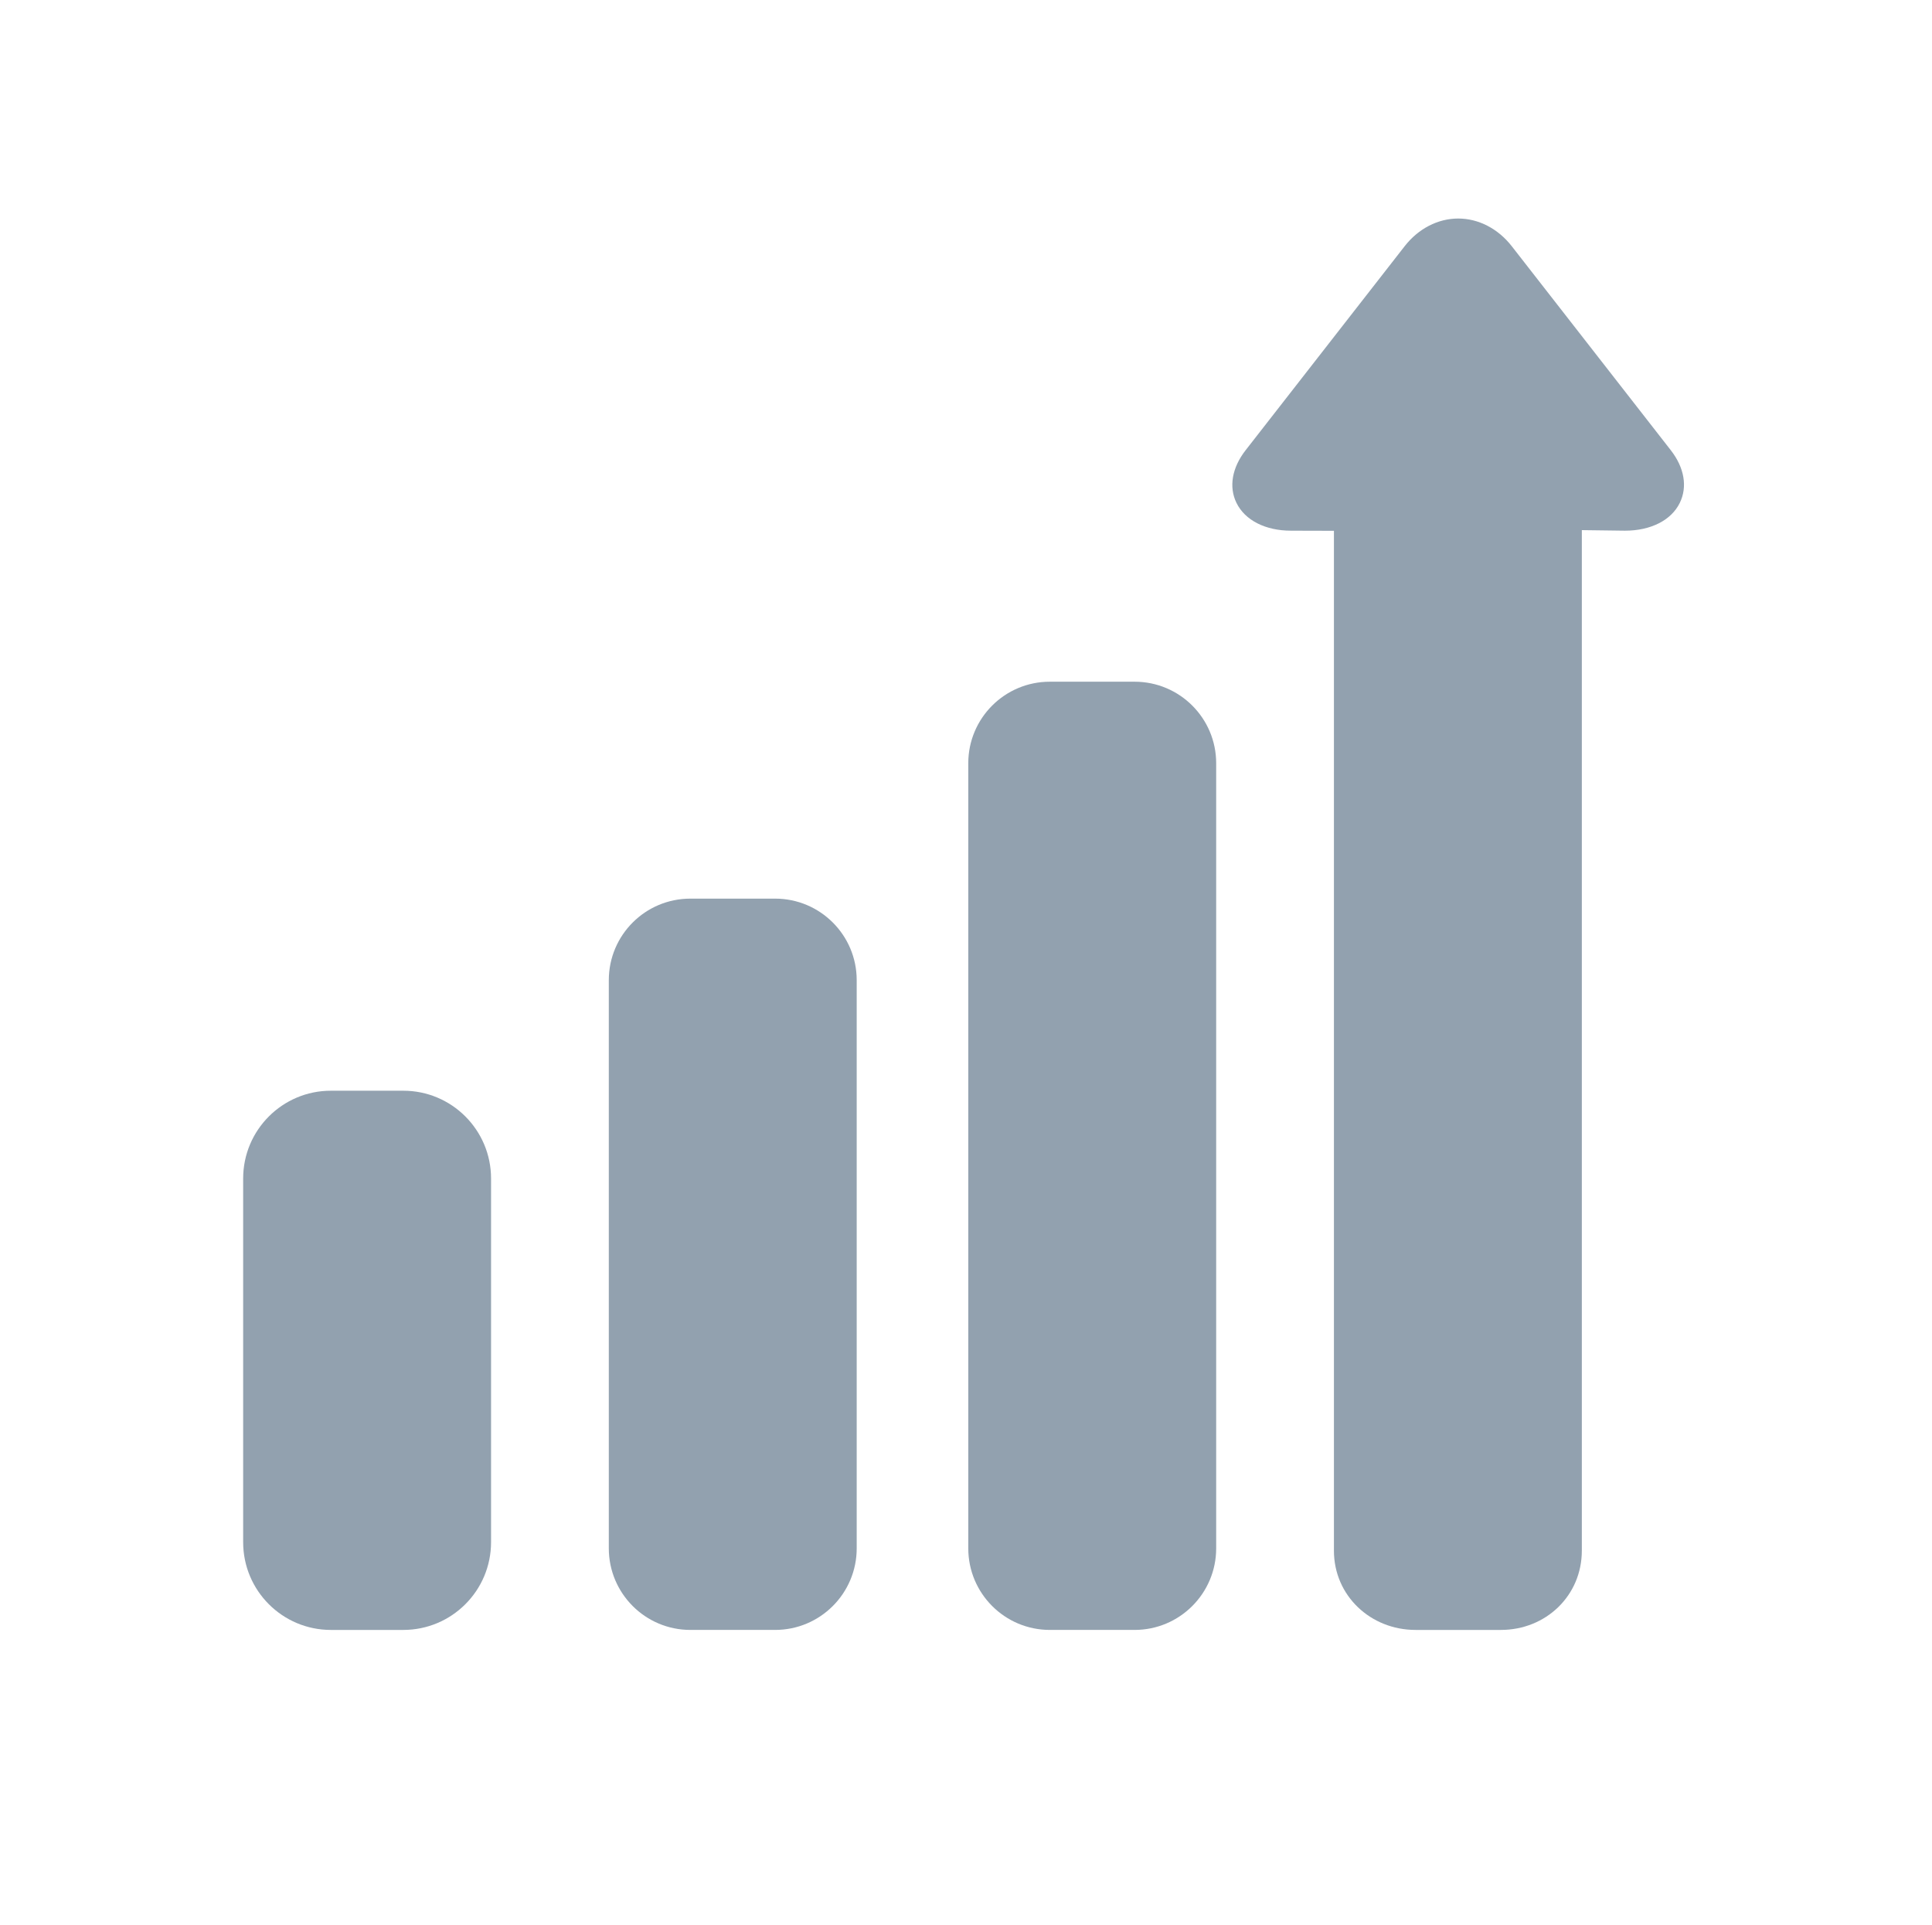 <?xml version="1.0" encoding="utf-8"?>
<!-- Generator: Adobe Illustrator 16.2.1, SVG Export Plug-In . SVG Version: 6.00 Build 0)  -->
<!DOCTYPE svg PUBLIC "-//W3C//DTD SVG 1.1//EN" "http://www.w3.org/Graphics/SVG/1.1/DTD/svg11.dtd">
<svg version="1.1" xmlns="http://www.w3.org/2000/svg" xmlns:xlink="http://www.w3.org/1999/xlink" x="0px" y="0px" width="269px"
	 height="268px" viewBox="0 0 269 268" enable-background="new 0 0 269 268" xml:space="preserve">
<g id="Layer_1" display="none">
	<g display="inline">
		<path fill="#92a1af" d="M188.354,42.967L76.138,87.85H45.681c-11.254,0-20.418,9.168-20.418,20.422v24.953
			c0,10.691,8.398,18.148,20.418,18.148h7.711l8.238,57.68c0.488,3.359,3.352,5.844,6.738,5.844h27.223
			c1.941,0,3.781-0.824,5.086-2.27c1.289-1.441,1.906-3.363,1.684-5.301l-5.352-47.605l91.336,36.539
			c0.824,0.324,1.676,0.488,2.527,0.488c1.336,0,2.684-0.398,3.824-1.168c1.867-1.273,2.984-3.379,2.984-5.641V49.287
			c0-2.262-1.117-4.371-2.984-5.637C192.814,42.381,190.443,42.123,188.354,42.967z"/>
		<path fill="#92a1af" d="M217.818,99.975l22.688-18.148c2.93-2.352,3.414-6.633,1.062-9.57c-2.367-2.922-6.637-3.398-9.578-1.062
			l-22.688,18.148c-2.93,2.348-3.406,6.629-1.055,9.566c1.34,1.676,3.32,2.555,5.312,2.555
			C215.064,101.463,216.557,100.975,217.818,99.975z"/>
		<path fill="#92a1af" d="M217.818,148.33c-2.926-2.34-7.203-1.863-9.57,1.055c-2.352,2.93-1.875,7.227,1.055,9.578l22.688,18.148
			c1.266,0.996,2.762,1.488,4.258,1.488c1.996,0,3.977-0.879,5.32-2.551c2.352-2.93,1.867-7.223-1.062-9.57L217.818,148.33z"/>
		<path fill="#92a1af" d="M236.248,117.346h-22.688c-3.754,0-6.805,3.047-6.805,6.805s3.051,6.809,6.805,6.809h22.688
			c3.758,0,6.812-3.051,6.812-6.809S240.006,117.346,236.248,117.346z"/>
	</g>
</g>
<g id="Layer_6" display="none">
	<path display="inline" fill="#92a1af" d="M246.638,196.991c-5,4.109-12.379,3.383-16.484-1.621l-0.066-0.086
		c-1.734-2.113-3.84-3.289-5.934-3.289c0,0,0,0-0.004,0c-2.09,0-4.199,0.992-5.938,3.117c-6.191,7.566-14.961,11.723-24.066,11.723
		c-0.012,0-0.016,0-0.023,0c-9.098,0-17.855-4.121-24.039-11.656l-0.086,0.098c-1.512-1.848-3.309-2.969-5.129-3.227
		c-0.199-0.027-0.391-0.055-0.59-0.055h-0.004c-2.094,0-4.203,0.992-5.945,3.117c-6.191,7.566-14.957,11.723-24.062,11.723
		c-0.008,0-0.016,0-0.027,0c-9.094,0-17.855-4.133-24.031-11.656l-0.031,0.156c-1.777-2.164-3.887-3.34-5.969-3.34
		c-0.004,0-0.004,0-0.008,0c-2.078,0-4.172,1.07-5.902,3.16c-0.02,0.023-0.039-0.035-0.055-0.02
		c-6.18,7.551-14.945,11.699-24.051,11.699c-0.008,0-0.02,0-0.027,0c-9.094,0-17.855-4.121-24.035-11.645l-0.086,0.086
		c-1.73-2.113-3.84-3.281-5.93-3.281c-0.004,0-0.004,0-0.004,0c-2.086,0-4.195,1.176-5.934,3.297
		c-4.109,4.996-11.48,5.73-16.484,1.629c-5.004-4.105-5.734-11.48-1.633-16.484c6.18-7.535,14.945-11.863,24.043-11.863
		c0.004,0,0.008,0,0.012,0c9.098,0,17.855,4.219,24.039,11.742l0.086,0.008c1.734,2.113,3.84,3.09,5.93,3.09c0,0,0,0,0.004,0
		c2.07,0,4.168-0.969,5.898-3.062c0.023-0.027,0.039,0.137,0.055,0.121c6.18-7.551,14.945-11.898,24.051-11.898
		c0.012,0,0.023,0,0.031,0c9.094,0,17.852,4.227,24.031,11.75l0.031-0.051c1.777,2.164,3.883,3.141,5.969,3.141
		c0.004,0,0.004,0,0.012,0c1.719,0,3.449-0.613,4.98-2.082c0.242-0.371,0.496-0.543,0.781-0.895
		c6.176-7.535,14.941-11.855,24.047-11.863c0.004,0,0.008,0,0.012,0c0.625,0,1.254,0,1.879,0.043
		c8.492,0.492,16.566,4.699,22.367,11.766l0.066,0.035c0.262,0.32,0.508,0.555,0.734,0.898c1.531,1.477,3.273,2.098,5.004,2.098
		c0.004,0,0.004,0,0.004,0c2.098,0,4.207-0.992,5.945-3.117c6.188-7.566,14.961-11.723,24.062-11.723c0.008,0,0.016,0,0.023,0
		c9.098,0,17.855,4.32,24.039,11.852l0.07,0.09C252.368,185.507,251.638,192.894,246.638,196.991z M224.153,109.229
		c-0.008,0-0.016,0-0.023,0c-9.078,0-17.812,4.418-23.988,11.926c-0.023,0.023-0.051,0.207-0.074,0.242
		c-1.738,2.121-3.848,3.449-5.941,3.449c-0.004,0-0.004,0-0.008,0c-1.73,0-3.473-0.906-5.004-2.391c-0.219-0.32-0.449-0.688-0.695-1
		l-0.109-0.148c-5.801-7.062-13.883-11.414-22.379-11.906c-0.617-0.031-1.238-0.172-1.863-0.172c-0.004,0-0.008,0-0.012,0
		c-9.105,0-17.867,4.426-24.043,11.961c-0.289,0.352-0.543,0.859-0.785,1.23c-1.527,1.469-3.262,2.426-4.984,2.426
		c-0.004,0-0.004,0-0.004,0c-2.09,0-4.195-1.27-5.938-3.391l-0.066-0.223c-6.176-7.535-14.938-12.004-24.031-12.004
		c-0.008,0-0.02,0-0.031,0c-9.105,0-17.871,4.547-24.059,12.105c-1.742,2.133-3.852,3.512-5.945,3.512c-0.004,0-0.004,0-0.004,0
		c-2.09,0-4.195-1.27-5.93-3.375l-0.086-0.258c-6.184-7.523-14.941-11.984-24.039-11.984c0,0-0.004,0-0.008,0
		c-9.102,0-17.867,4.426-24.047,11.961c-4.102,5.004-3.367,12.43,1.633,16.54c5,4.098,12.379,3.293,16.48-1.711
		c1.742-2.121,3.852-3.363,5.941-3.363l0,0c2.09,0,4.199,1.27,5.934,3.375l0.086,0.258c6.18,7.523,14.938,11.984,24.035,11.984
		c0.008,0,0.012,0,0.023,0c9.109,0,17.871-4.547,24.066-12.105c1.738-2.133,3.848-3.512,5.941-3.512c0.004,0,0.004,0,0.008,0
		c2.086,0,4.191,1.277,5.934,3.391l0.062,0.234c6.18,7.523,14.941,11.992,24.039,11.992c0.004,0,0.02,0,0.027,0
		c9.07,0,17.812-4.41,23.984-11.918c0.027-0.023,0.051-0.215,0.078-0.238c1.738-2.133,3.848-3.461,5.941-3.461
		c0.004,0,0.004,0,0.004,0c0.199,0,0.387,0.129,0.582,0.145c1.824,0.262,3.625,1.434,5.141,3.281l0.082,0.223
		c6.184,7.531,14.945,11.969,24.035,11.969c0.012,0,0.02,0,0.027,0c9.074,0,17.809-4.41,23.988-11.906
		c0.023-0.035,0.047-0.219,0.074-0.25c1.746-2.133,3.855-3.461,5.945-3.461c0,0,0,0,0.004,0c2.09,0,4.199,1.277,5.898,3.348
		l0.066,0.137c4.082,5.012,11.461,5.797,16.477,1.719c5.016-4.074,5.777-11.442,1.699-16.461l-0.102-0.227
		C242.013,113.639,233.251,109.229,224.153,109.229z M21.688,78.627c5.004,4.105,12.379,3.562,16.48-1.434
		c1.742-2.121,3.852-3.098,5.941-3.098l0,0c2.094,0,4.199,0.969,5.934,3.082l0.086,0.008c6.18,7.523,14.938,11.742,24.035,11.742
		c0.008,0,0.012,0,0.027,0c9.105-0.008,17.871-4.156,24.062-11.715c1.738-2.133,3.848-3.117,5.945-3.117c0,0,0,0,0.004,0
		c2.086,0,4.191,0.977,5.934,3.098l0.066-0.016c6.176,7.531,14.938,11.75,24.035,11.75c0.004,0,0.02,0,0.027,0
		c9.07-0.008,17.812-4.312,23.984-11.809c0.027-0.035,0.051,0.117,0.078,0.094c1.738-2.133,3.848-3.117,5.941-3.117
		c0.004,0,0.004,0,0.008,0c0.195,0,0.387-0.164,0.586-0.145c1.82,0.258,3.617,1.285,5.133,3.121l0.082,0.062
		c6.184,7.523,14.945,11.793,24.039,11.793c0.008,0,0.016,0,0.023,0c9.078-0.008,17.812-4.312,23.988-11.809
		c0.023-0.027,0.047,0.117,0.074,0.094c1.746-2.133,3.855-3.125,5.945-3.125h0.004c2.094,0,4.199,0.984,5.898,3.055l0.066-0.008
		c4.082,5.02,11.461,5.738,16.477,1.656s5.781-11.484,1.699-16.496l-0.102,0.043c-6.184-7.531-14.945-11.672-24.039-11.672
		c-0.008,0-0.016,0-0.023,0c-9.078,0-17.816,4.133-23.988,11.629c-0.023,0.027-0.051-0.027-0.074,0
		c-1.746,2.133-3.848,3.211-5.945,3.211h-0.004c-1.73,0-3.473-0.812-5.004-2.289c-0.219-0.328-0.449-0.645-0.699-0.949l-0.105-0.129
		c-5.797-7.066-13.871-11.102-22.367-11.594c-0.621-0.043-1.246,0.121-1.875,0.121c-0.004,0-0.008,0-0.012,0
		c-9.105,0-17.867,4.141-24.047,11.672c-0.285,0.355-0.539,0.621-0.781,0.984c-1.527,1.473-3.262,2.184-4.984,2.184
		c-0.004,0-0.004,0-0.004,0c-2.09,0-4.195-1.168-5.938-3.289l-0.066,0.105c-6.176-7.523-14.938-11.648-24.031-11.648
		c-0.008,0-0.02,0-0.031,0c-9.105,0-17.871,4.148-24.059,11.715c-1.742,2.125-3.852,3.117-5.945,3.117c-0.004,0-0.004,0-0.004,0
		c-2.09,0-4.195-1.168-5.93-3.281l-0.086,0.086c-6.184-7.523-14.941-11.637-24.039-11.637c0,0-0.004,0-0.012,0
		c-9.098,0-17.863,4.133-24.043,11.664C15.954,67.342,16.688,74.53,21.688,78.627z"/>
</g>
<g id="Layer_5">
	<g>
		<path fill="#92a1af" d="M119.282,136.478c0-6.273-5.086-11.355-11.359-11.355H96.122c-6.273,0-11.355,5.082-11.355,11.355v79.109
			c0,6.27,5.082,11.359,11.355,11.359h11.801c6.273,0,11.359-5.09,11.359-11.359V136.478L119.282,136.478z"/>
		<path fill="#92a1af" d="M68.372,164.095c0-6.754-5.473-12.227-12.223-12.227H46.071c-6.746,0-12.215,5.473-12.215,12.227v50.629
			c0,6.754,5.469,12.223,12.215,12.223h10.078c6.75,0,12.223-5.469,12.223-12.223V164.095z"/>
		<path fill="#92a1af" d="M169.333,106.271c0-6.27-5.086-11.352-11.359-11.352h-11.801c-6.273,0-11.356,5.082-11.356,11.352v109.316
			c0,6.27,5.083,11.359,11.356,11.359h11.801c6.273,0,11.359-5.09,11.359-11.359V106.271z"/>
		<path fill="#92a1af" d="M232.63,62.685l-22.141-28.402c-1.91-2.449-4.633-3.855-7.457-3.855c-2.828,0-5.547,1.406-7.457,3.855
			l-22.141,28.402c-1.898,2.434-2.363,5.109-1.277,7.332c1.184,2.426,4.031,3.875,7.602,3.875l5.969,0.016v142.004
			c0,6.266,5.102,11.035,11.363,11.035h11.883c6.262,0,11.27-4.77,11.27-11.035V73.813l6.008,0.078c3.582,0,6.453-1.449,7.633-3.875
			C234.974,67.794,234.528,65.118,232.63,62.685z"/>
	</g>
</g>
<g id="Layer_4" display="none">
	<g display="inline">
		<path fill="#92a1af" d="M178.93,112.552c-16.645,0-31.82,6.766-43.168,19.141c4.371,3.078,8.359,6.66,11.902,10.66
			c12.938,14.617,20.117,35.043,20.254,57.574c3.66,0.426,7.332,0.652,11.012,0.664c29.715,0,55.488-13.016,62.336-16.785
			c-0.426-20.156-6.918-38.293-18.395-51.258C211.457,119.649,195.852,112.552,178.93,112.552z"/>
		<path fill="#92a1af" d="M178.93,37.692c16.203,0,29.344,13.133,29.344,29.348c0,16.203-13.141,29.336-29.344,29.336
			c-16.207,0-29.344-13.133-29.344-29.336C149.586,50.825,162.723,37.692,178.93,37.692z"/>
		<path fill="#92a1af" d="M89.394,131.642c-16.918,0-32.523,7.102-43.941,19.996c-11.465,12.949-17.957,31.051-18.395,51.164
			c7.402,3.773,35.105,16.879,62.336,16.879c29.648,0,55.477-13.02,62.333-16.789c-0.422-20.16-6.918-38.285-18.391-51.254
			C121.917,138.743,106.312,131.642,89.394,131.642z"/>
		<path fill="#92a1af" d="M89.394,56.786c16.211,0,29.348,13.129,29.348,29.34c0,16.207-13.137,29.344-29.348,29.344
			c-16.207,0-29.344-13.137-29.344-29.344C60.05,69.915,73.187,56.786,89.394,56.786z"/>
	</g>
</g>
<g id="Layer_3" display="none">
	<g display="inline">
		<path fill="#92a1af" d="M114.39,42.415H60.468c-6.938,0-12.582,5.641-12.582,12.578v32.352c0,6.938,5.645,12.582,12.582,12.582
			h53.922c6.941,0,12.582-5.645,12.582-12.582V54.993C126.972,48.056,121.332,42.415,114.39,42.415z"/>
		<path fill="#92a1af" d="M114.39,114.31H60.468c-6.938,0-12.582,5.641-12.582,12.578v75.492c0,6.938,5.645,12.578,12.582,12.578
			h53.922c6.941,0,12.582-5.641,12.582-12.578v-75.492C126.972,119.95,121.332,114.31,114.39,114.31z"/>
		<path fill="#92a1af" d="M207.855,157.442h-53.922c-6.938,0-12.582,5.648-12.582,12.582v32.355c0,6.938,5.645,12.578,12.582,12.578
			h53.922c6.938,0,12.582-5.641,12.582-12.578v-32.355C220.438,163.091,214.793,157.442,207.855,157.442z"/>
		<path fill="#231F20" d="M207.855,42.415h-53.922c-6.938,0-12.582,5.641-12.582,12.578v75.488c0,6.941,5.645,12.582,12.582,12.582
			h53.922c6.938,0,12.582-5.641,12.582-12.582V54.993C220.438,48.056,214.793,42.415,207.855,42.415z"/>
	</g>
</g>
<g id="Layer_2" display="none">
	<path display="inline" fill="#92a1af" d="M133.857,65.813c-8.199,0-14.605,4.398-14.605,12.207c0,23.805,2.801,58.023,2.801,81.828
		c0,6.203,5.398,8.797,11.805,8.797c4.805,0,11.605-2.594,11.605-8.797c0-23.805,2.801-58.023,2.801-81.828
		C148.264,70.223,141.662,65.813,133.857,65.813z M134.057,182.449c-8.801,0-15.398,7.008-15.398,15.41
		c0,8.207,6.598,15.402,15.398,15.402c8.207,0,15.207-7.195,15.207-15.402C149.264,189.457,142.264,182.449,134.057,182.449z
		 M255.119,198.109c11.133,17.402,3.336,31.648-17.32,31.648H30.525c-20.66,0-28.453-14.246-17.32-31.648L113.916,40.672
		c11.133-17.41,29.355-17.41,40.488,0L255.119,198.109z"/>
</g>
</svg>
